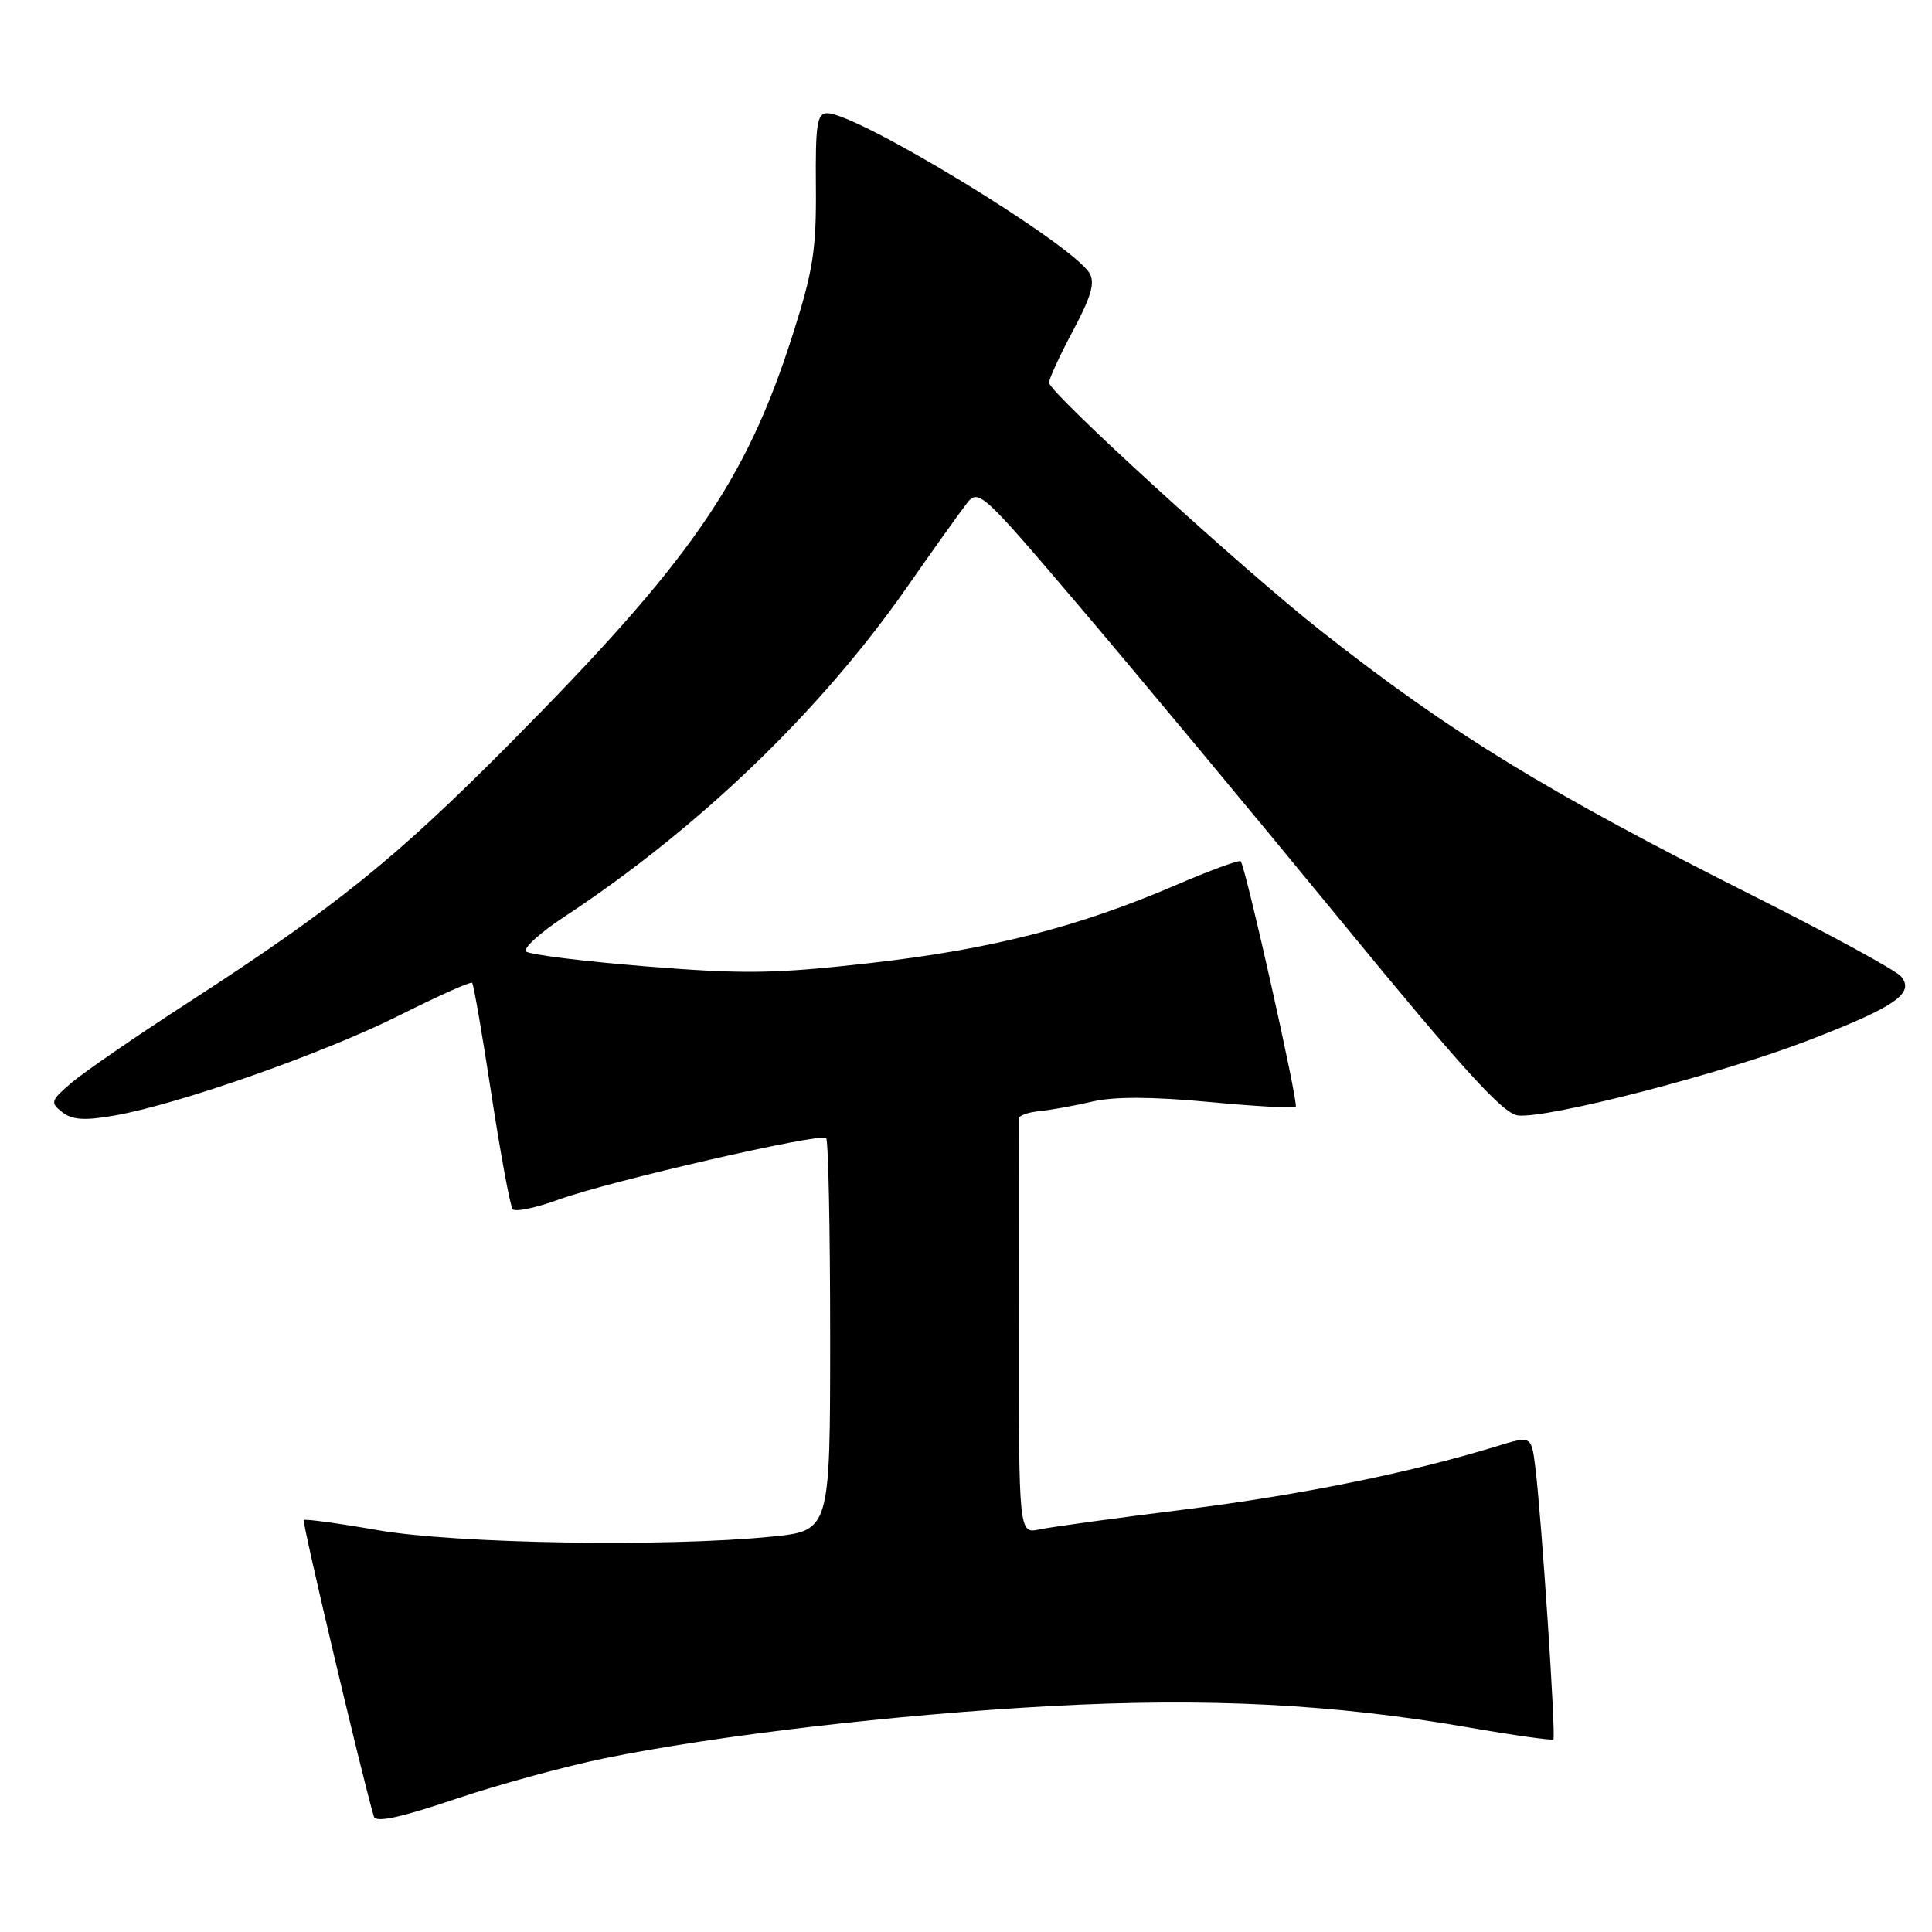 <?xml version="1.0" encoding="UTF-8" standalone="no"?>
<!DOCTYPE svg PUBLIC "-//W3C//DTD SVG 1.1//EN" "http://www.w3.org/Graphics/SVG/1.1/DTD/svg11.dtd" >
<svg xmlns="http://www.w3.org/2000/svg" xmlns:xlink="http://www.w3.org/1999/xlink" version="1.1" viewBox="0 0 256 256">
 <g >
 <path fill="currentColor"
d=" M 80.06 232.99 C 94.89 229.96 118.66 227.18 139.25 226.06 C 160.06 224.94 176.73 225.79 194.62 228.90 C 200.60 229.94 205.65 230.65 205.83 230.48 C 206.19 230.14 204.25 200.84 203.43 194.36 C 202.91 190.22 202.91 190.22 198.21 191.67 C 186.79 195.16 172.30 198.10 157.00 200.01 C 147.93 201.14 139.26 202.33 137.75 202.65 C 135.00 203.23 135.00 203.23 135.00 176.12 C 135.00 161.20 134.99 148.66 134.97 148.25 C 134.95 147.84 136.19 147.38 137.72 147.23 C 139.25 147.08 142.42 146.51 144.76 145.96 C 147.63 145.29 152.67 145.31 160.15 146.01 C 166.27 146.59 171.46 146.88 171.69 146.65 C 172.09 146.24 165.06 114.88 164.40 114.12 C 164.22 113.91 160.32 115.34 155.74 117.31 C 142.84 122.85 131.28 125.80 115.31 127.61 C 102.64 129.04 98.61 129.10 85.58 128.05 C 77.28 127.38 70.15 126.49 69.71 126.08 C 69.28 125.67 71.53 123.61 74.71 121.52 C 92.56 109.77 108.67 94.28 120.13 77.88 C 123.63 72.86 127.22 67.84 128.10 66.71 C 129.65 64.72 130.10 65.13 143.23 80.58 C 150.67 89.34 166.17 107.97 177.67 122.00 C 193.82 141.69 199.16 147.57 201.12 147.80 C 205.03 148.26 228.21 142.27 239.71 137.82 C 251.16 133.40 253.75 131.61 251.90 129.38 C 251.25 128.60 242.57 123.86 232.61 118.85 C 205.00 104.97 192.23 97.15 175.00 83.57 C 164.64 75.41 139.00 52.01 139.00 50.71 C 139.00 50.20 140.43 47.09 142.19 43.80 C 144.62 39.23 145.13 37.43 144.34 36.16 C 141.89 32.22 113.63 15.00 109.61 15.00 C 108.26 15.00 108.04 16.48 108.11 24.75 C 108.18 33.11 107.74 35.92 104.99 44.50 C 98.80 63.85 91.46 74.43 67.50 98.58 C 52.39 113.81 44.41 120.23 25.00 132.80 C 18.12 137.25 11.15 142.04 9.50 143.45 C 6.71 145.83 6.62 146.10 8.25 147.37 C 9.60 148.41 11.23 148.51 15.25 147.80 C 23.77 146.29 43.01 139.52 52.96 134.52 C 58.05 131.97 62.37 130.03 62.56 130.23 C 62.76 130.42 63.91 137.09 65.12 145.04 C 66.34 152.99 67.60 159.82 67.93 160.22 C 68.27 160.62 71.01 160.05 74.02 158.95 C 80.78 156.50 108.74 150.07 109.47 150.80 C 109.76 151.09 110.00 162.92 110.00 177.08 C 110.00 202.83 110.00 202.83 102.25 203.61 C 88.35 205.01 60.31 204.55 50.04 202.75 C 44.84 201.84 40.43 201.24 40.25 201.41 C 40.00 201.67 48.01 235.57 49.54 240.70 C 49.79 241.54 52.99 240.86 60.20 238.43 C 65.86 236.51 74.80 234.07 80.06 232.99 Z "/>
</g>
</svg>